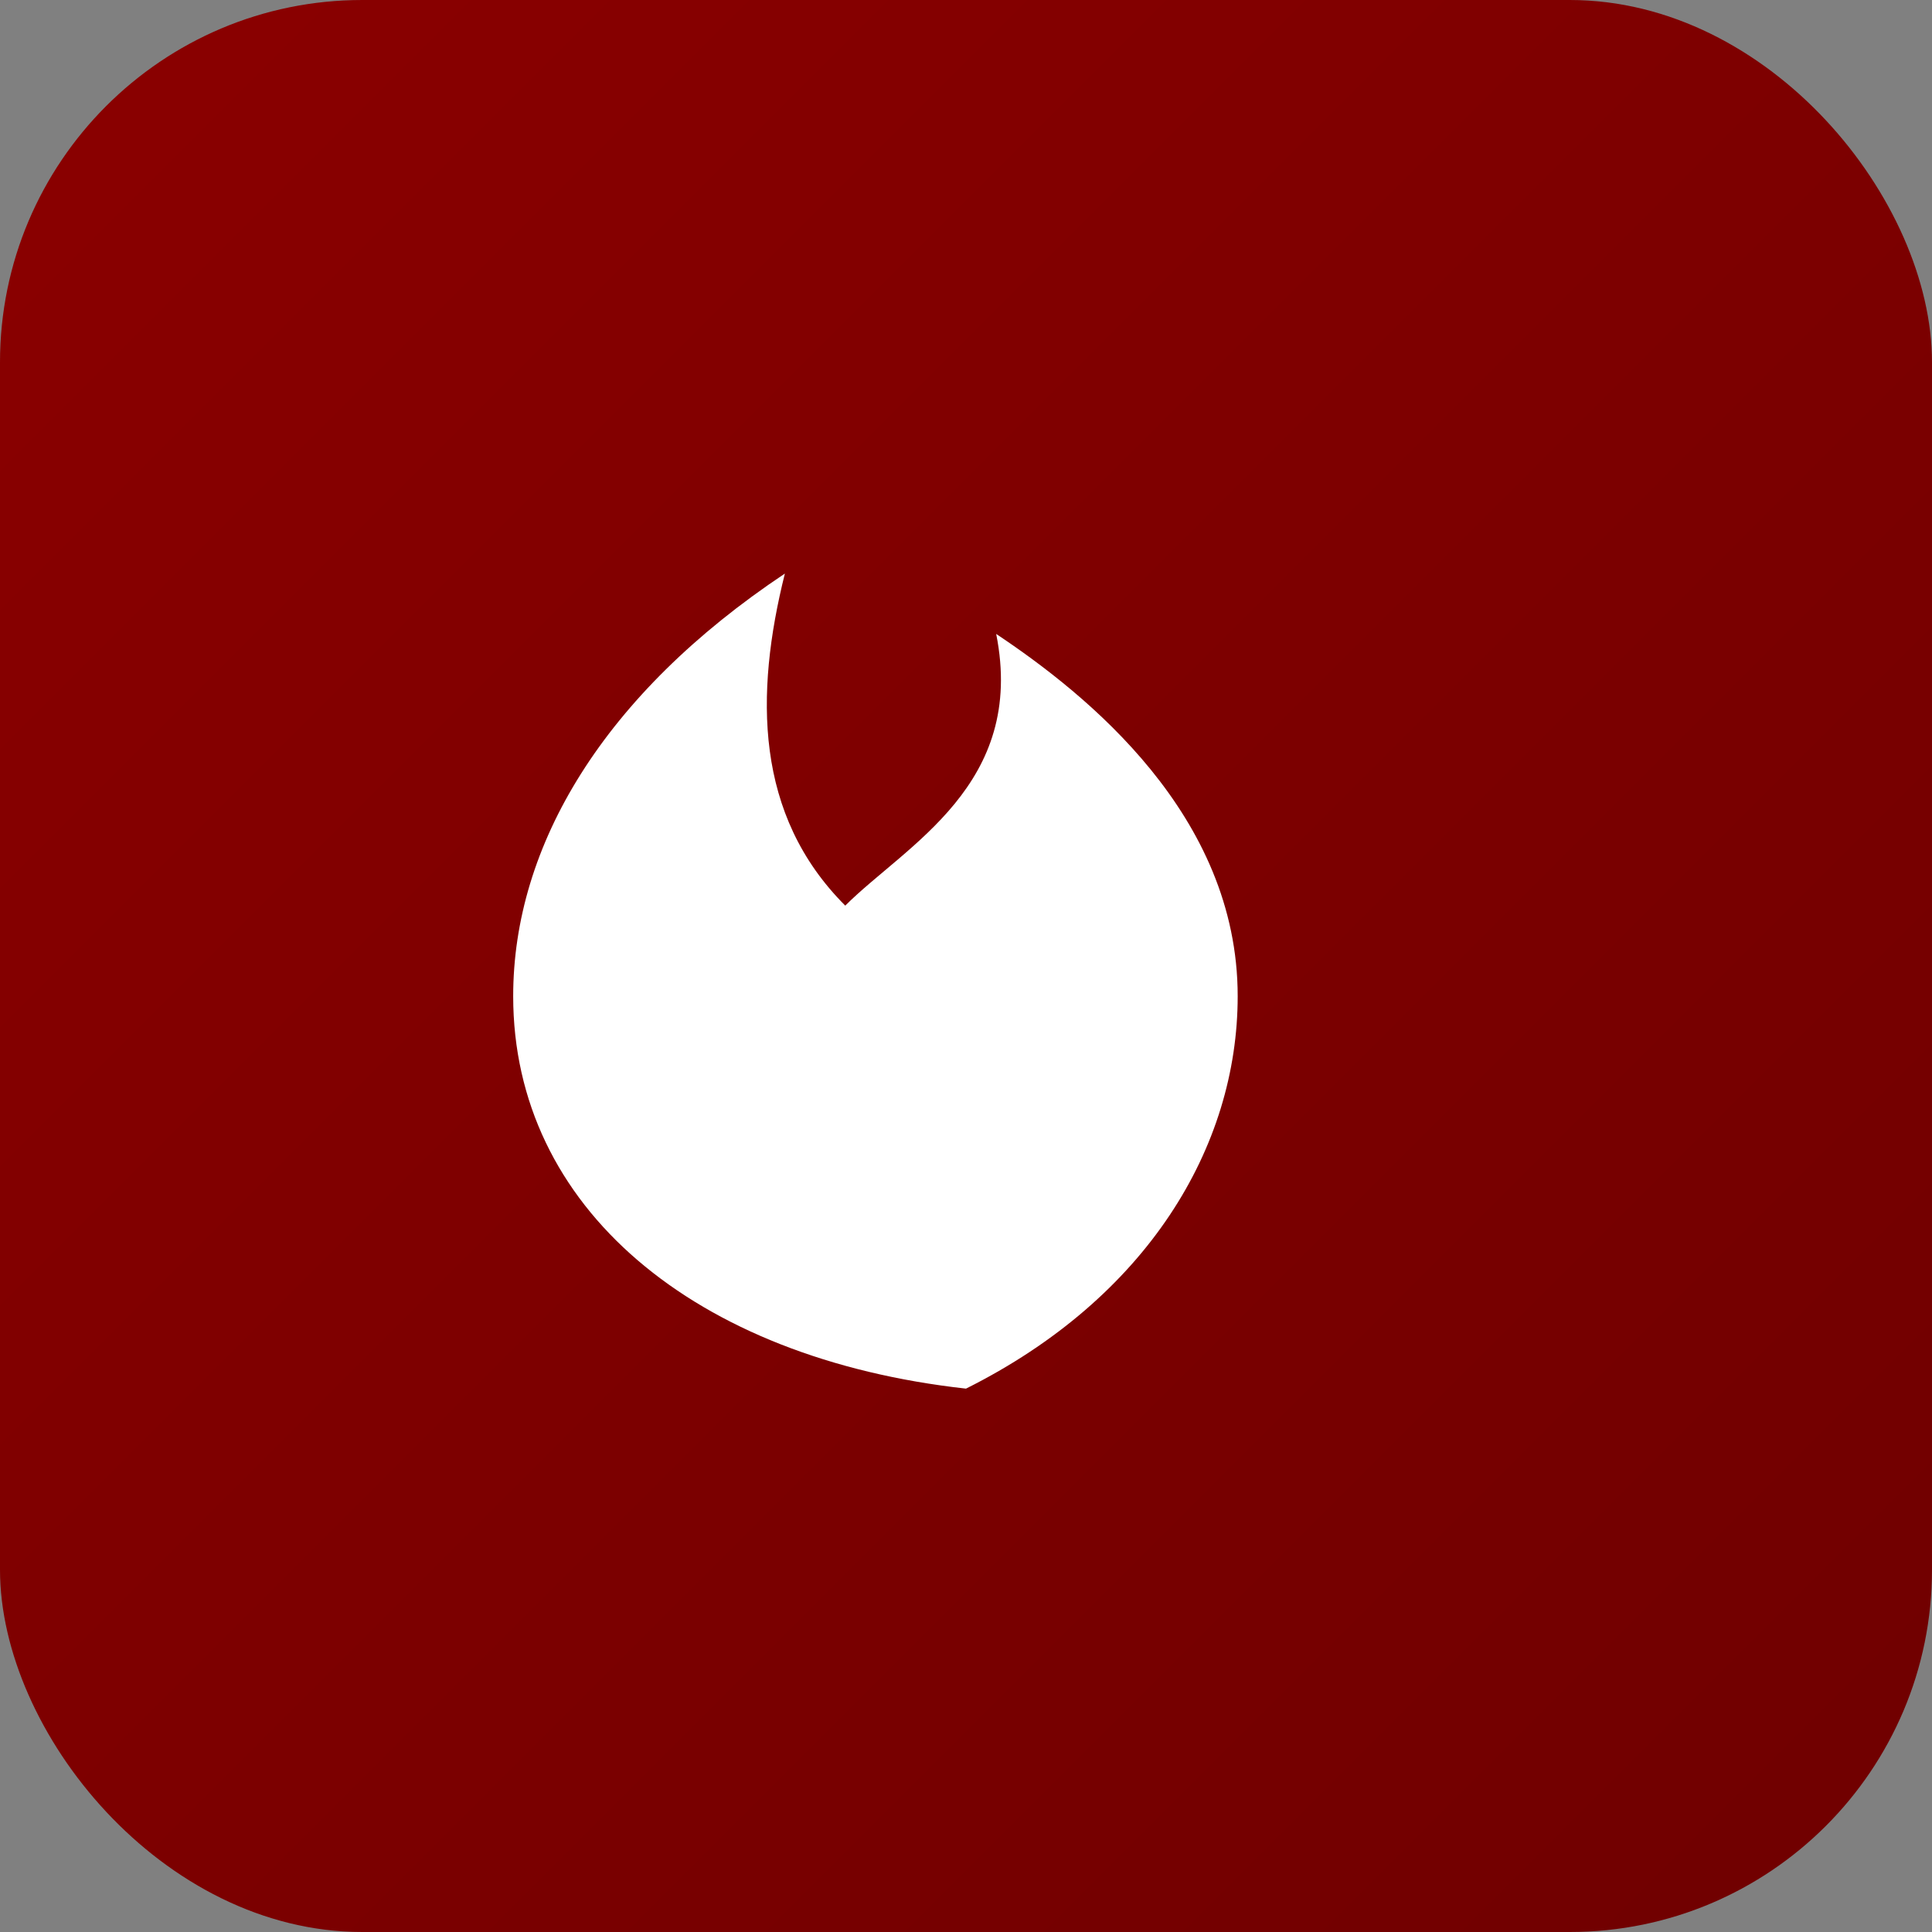 <svg xmlns="http://www.w3.org/2000/svg" viewBox="0 0 64 64">
  <rect x="0" y="0" width="64" height="64" fill="#808080" stroke="none"/>
  <defs>
    <linearGradient id="g" x1="0" x2="1" y1="0" y2="1">
      <stop offset="0%" stop-color="#8B0000"/>
      <stop offset="100%" stop-color="#6F0000"/>
    </linearGradient>
  </defs>
  <rect width="64" height="64" rx="12" fill="url(#g)"/>
  <path d="M32 46c6-3 9-8 9-13 0-6-5-10-8-12 1 5-3 7-5 9-3-3-3-7-2-11-6 4-9 9-9 14 0 7 6 12 15 13z" fill="#fff"/>
</svg>